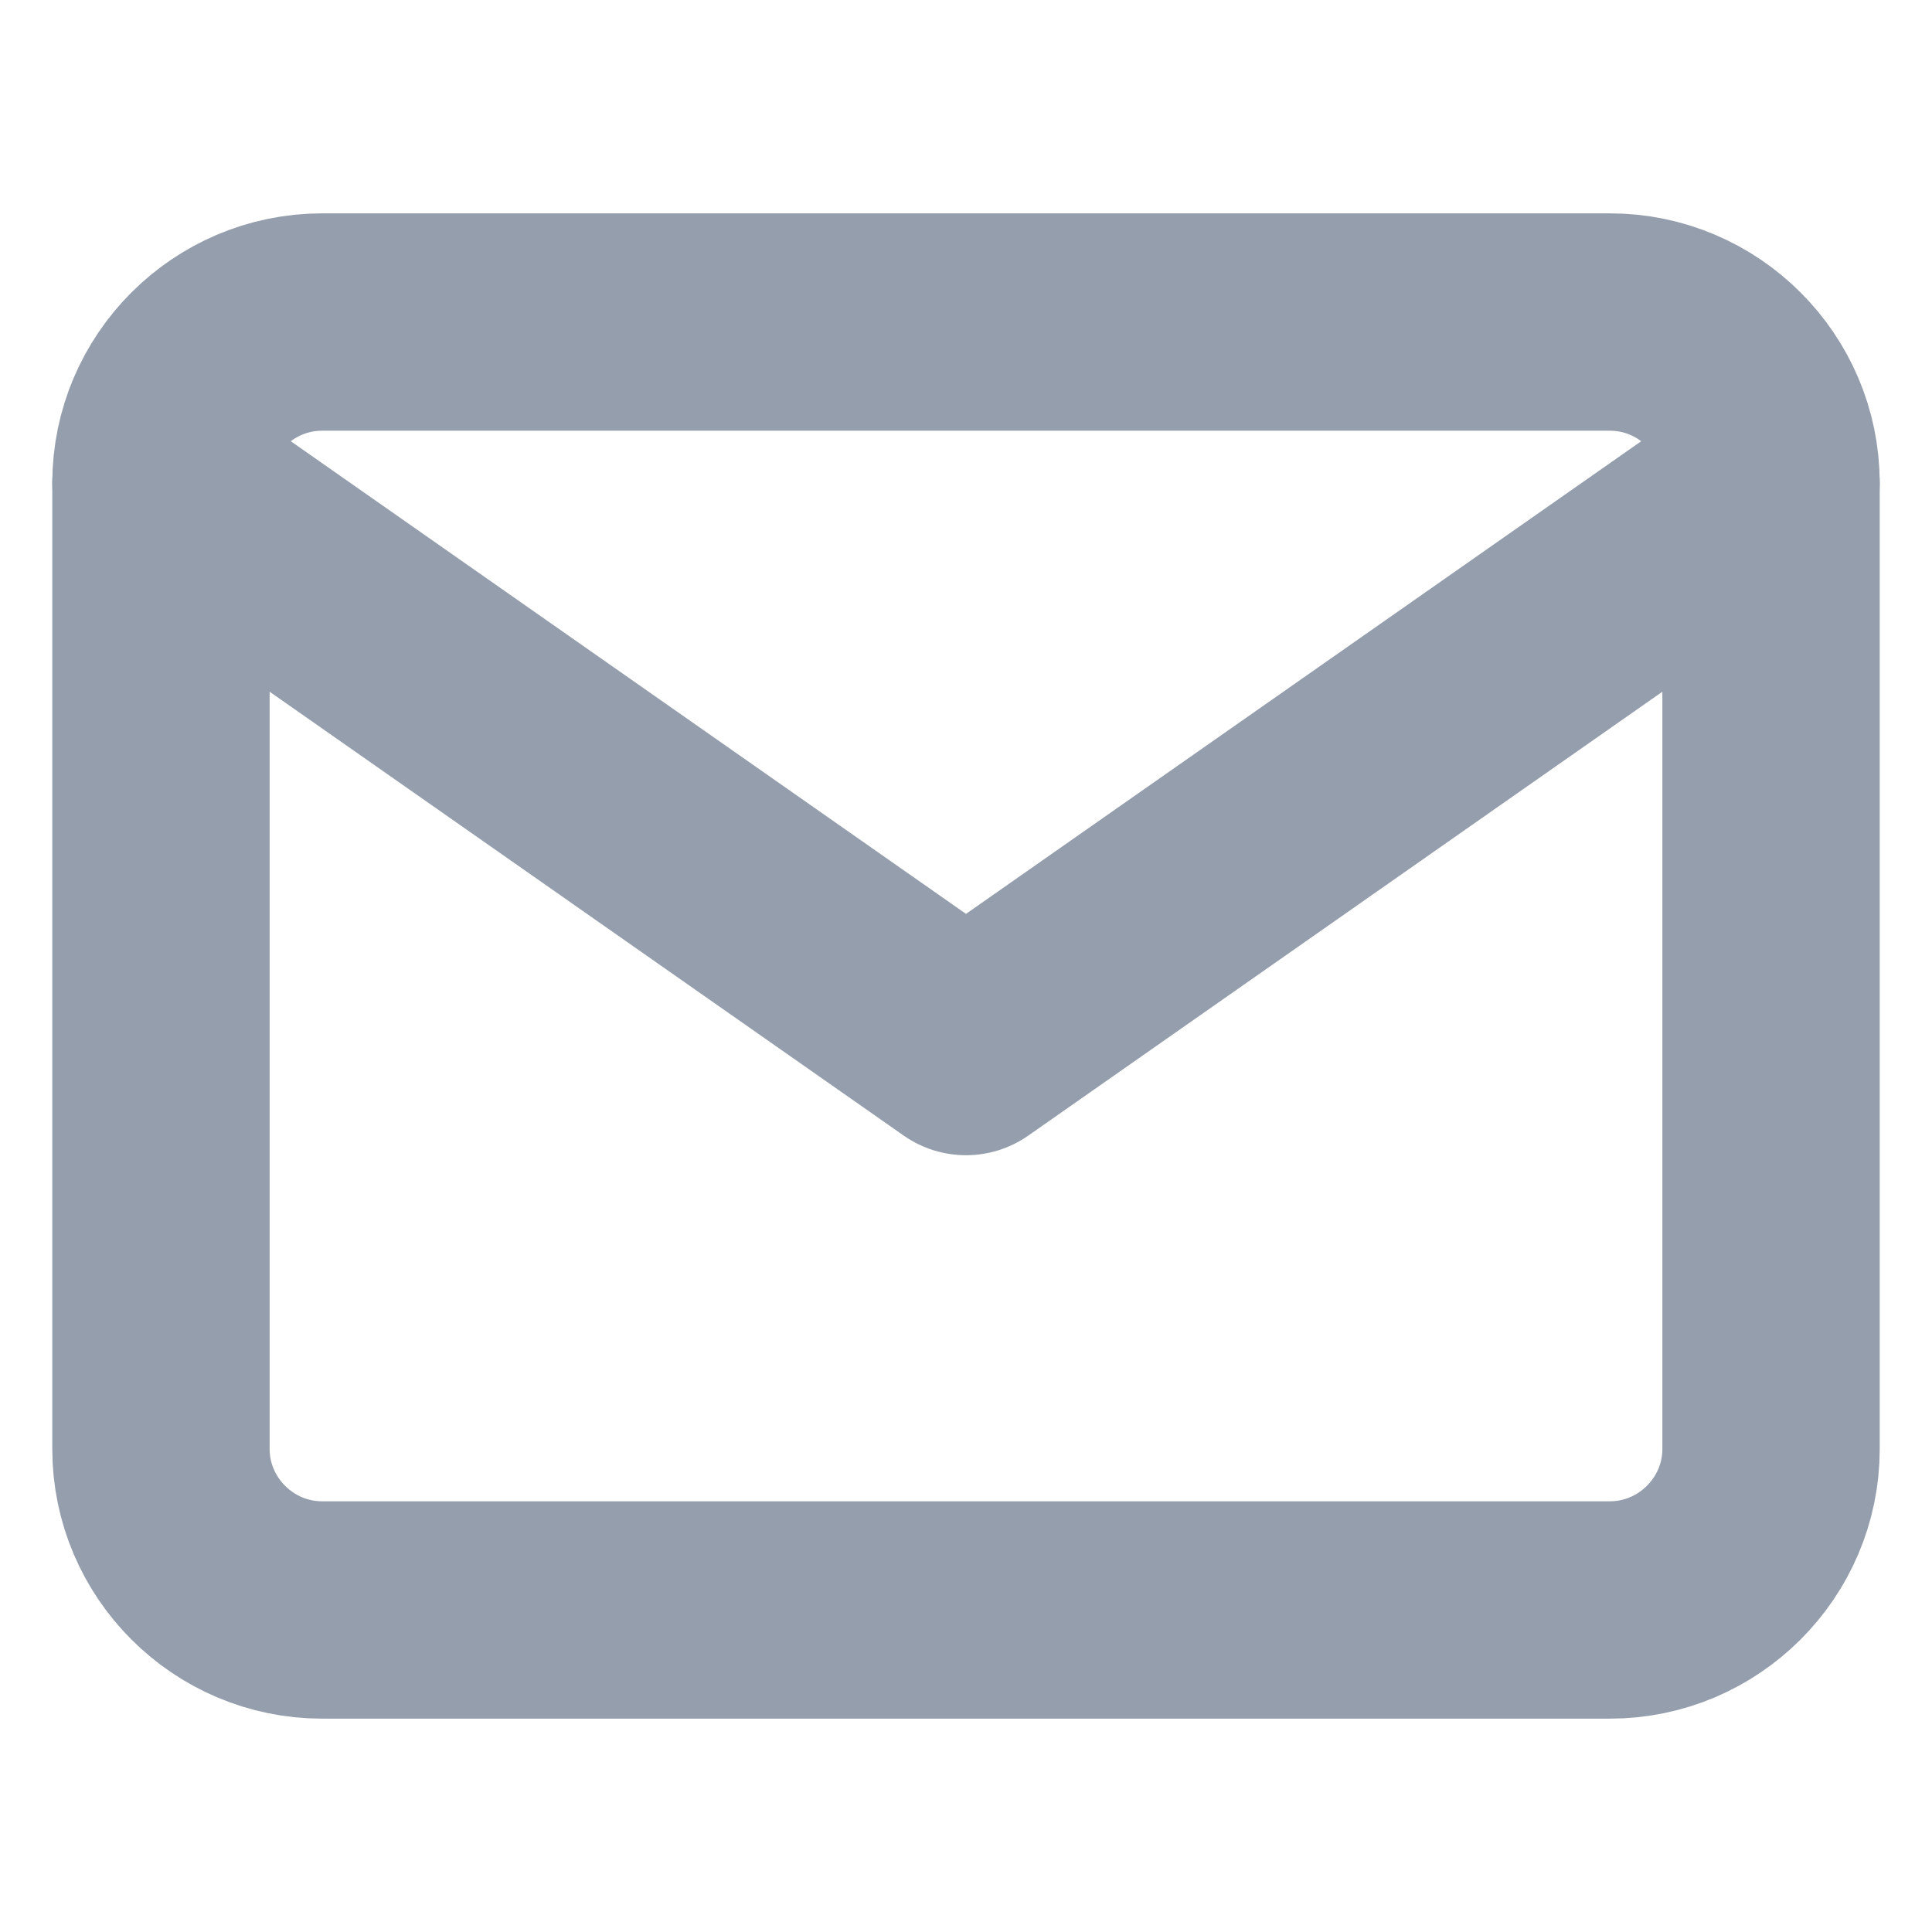 <svg width="16" height="16" viewBox="0 0 16 16" fill="none" xmlns="http://www.w3.org/2000/svg">
<path d="M2.667 2.667H13.333C14.067 2.667 14.667 3.267 14.667 4V12C14.667 12.733 14.067 13.333 13.333 13.333H2.667C1.933 13.333 1.333 12.733 1.333 12V4C1.333 3.267 1.933 2.667 2.667 2.667Z" stroke="#959EAD" stroke-width="1.8" stroke-linecap="round" stroke-linejoin="round"/>
<path d="M14.667 4L8 8.667L1.333 4" stroke="#959EAD" stroke-width="1.8" stroke-linecap="round" stroke-linejoin="round"/>
</svg>
